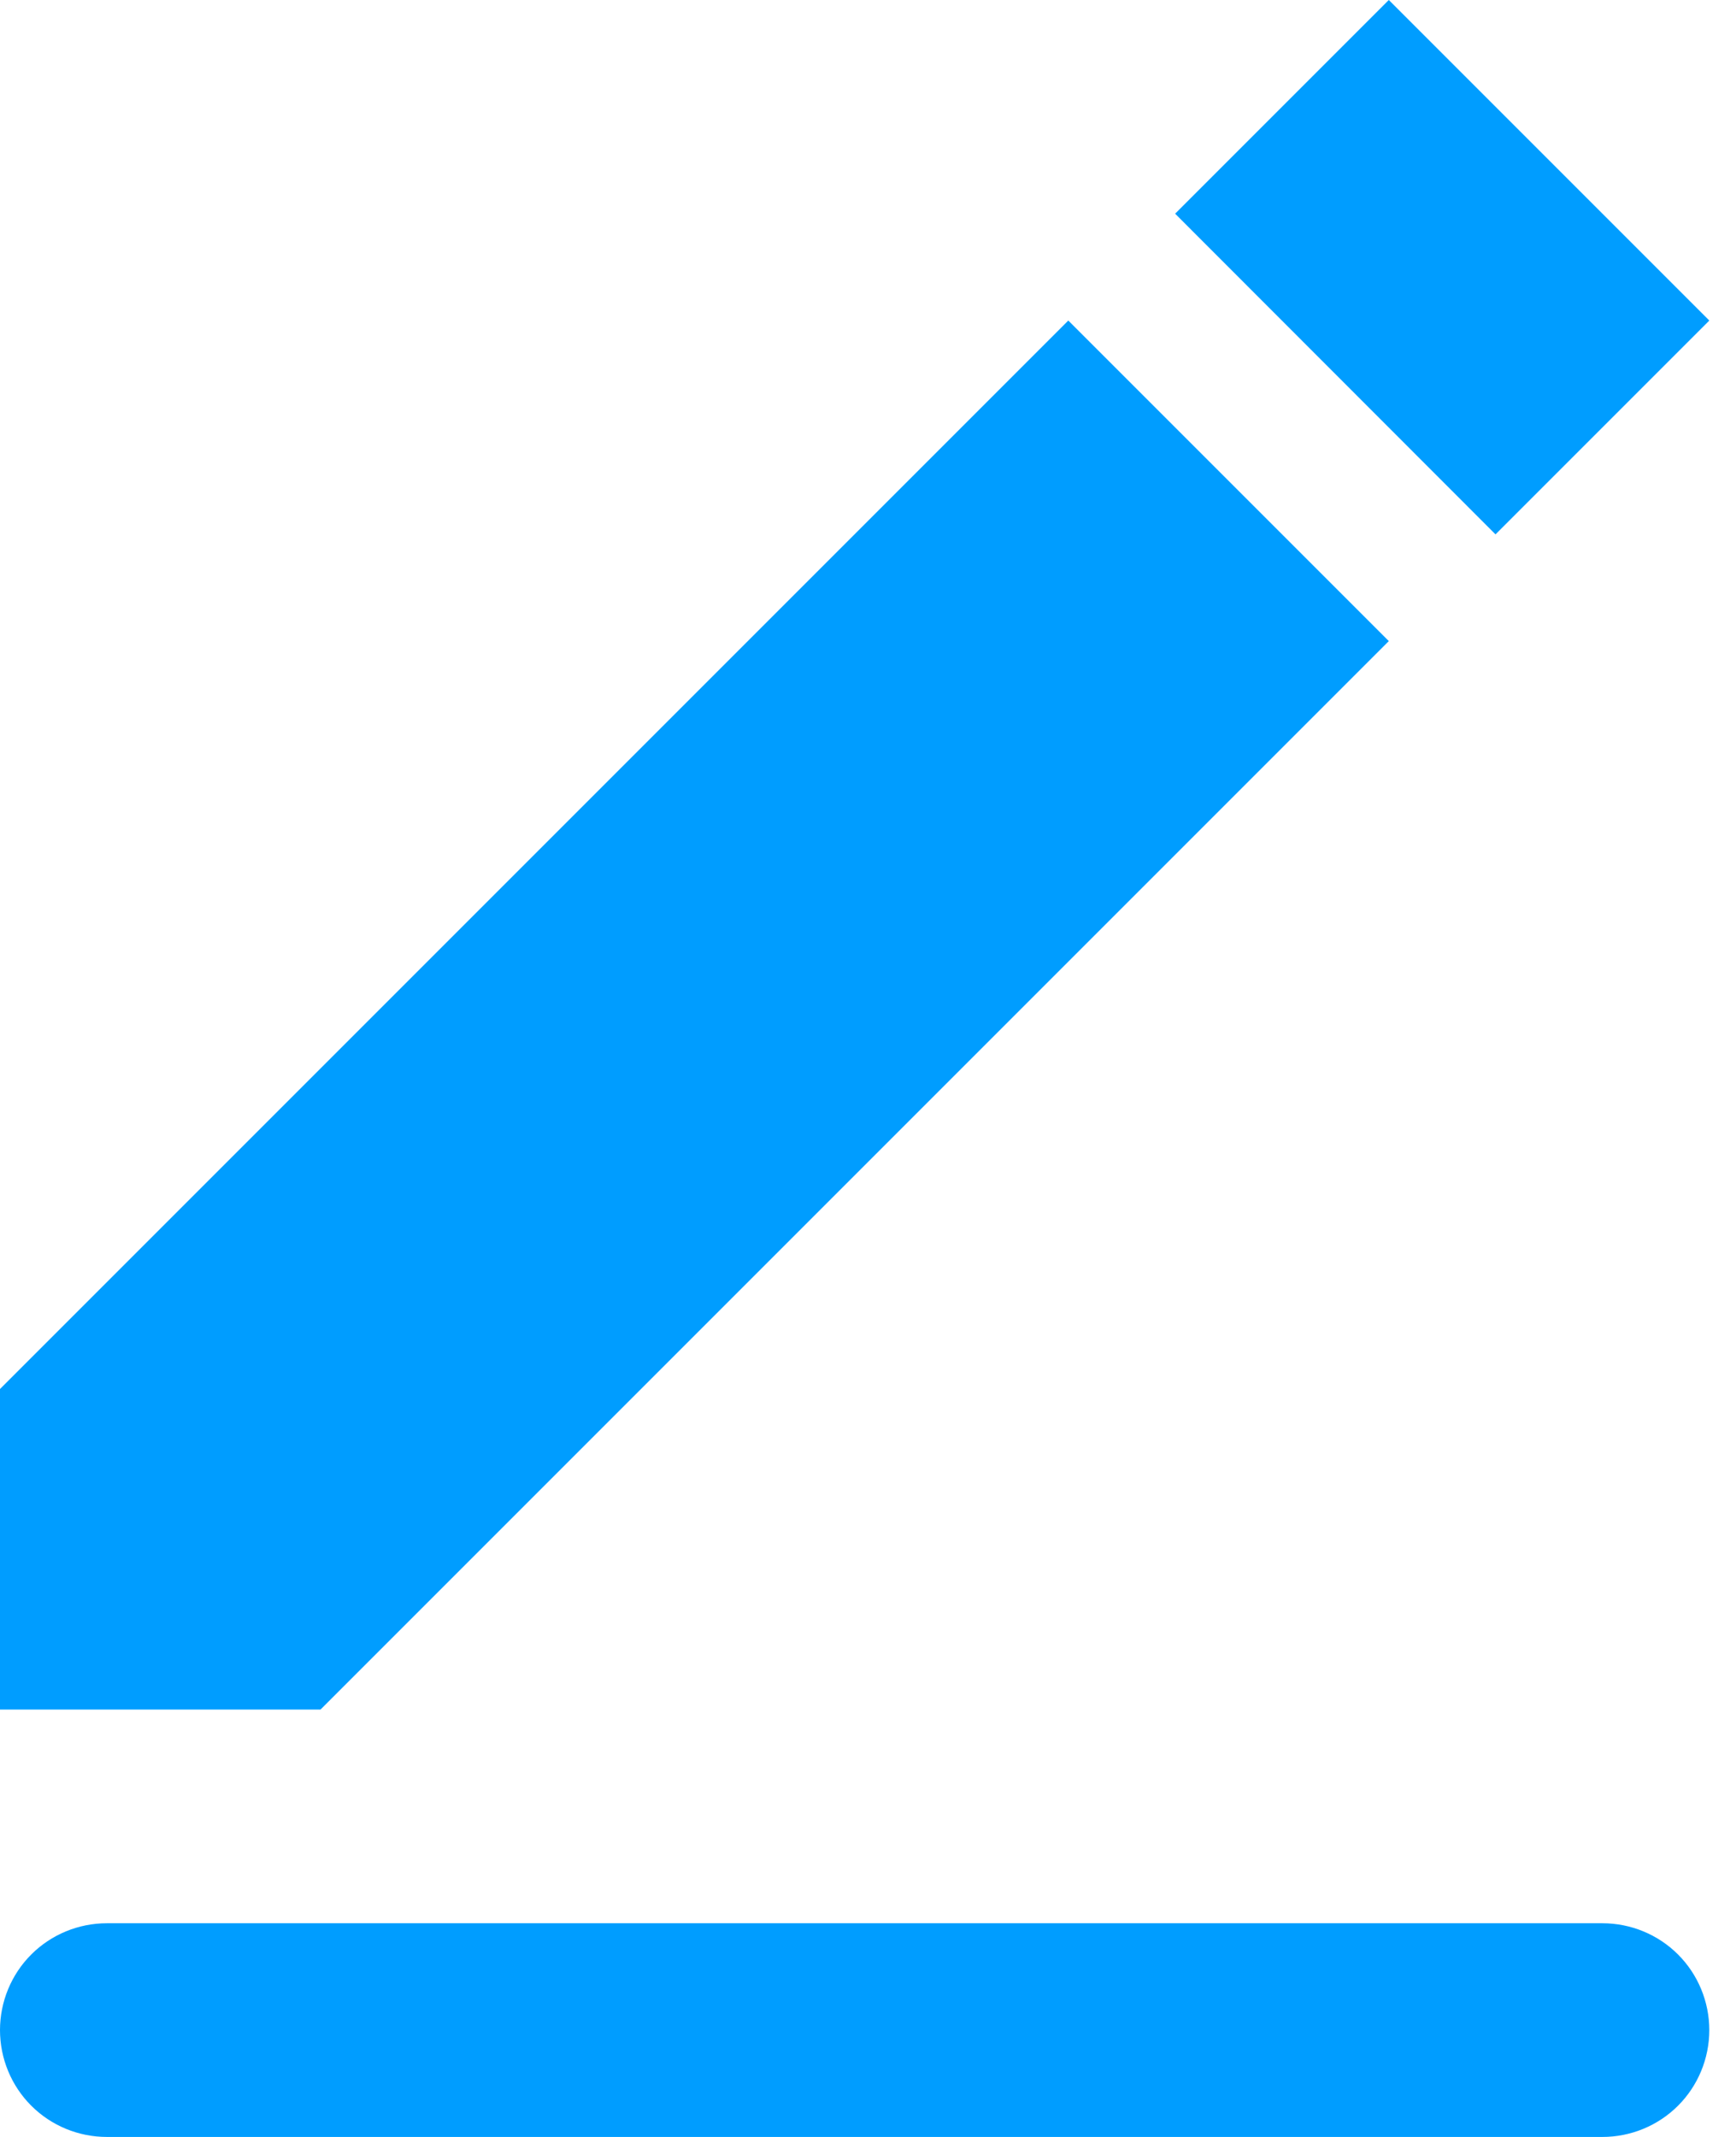 <svg width="13" height="16" viewBox="0 0 13 16" fill="none" xmlns="http://www.w3.org/2000/svg">
<path fill-rule="evenodd" clip-rule="evenodd" d="M0.8 14.4H12C12.212 14.4 12.416 14.484 12.566 14.634C12.716 14.784 12.8 14.988 12.8 15.2C12.8 15.412 12.716 15.616 12.566 15.766C12.416 15.916 12.212 16 12 16H0.8C0.588 16 0.384 15.916 0.234 15.766C0.084 15.616 0 15.412 0 15.2C0 14.988 0.084 14.784 0.234 14.634C0.384 14.484 0.588 14.4 0.8 14.4ZM0 10.4L8 2.4L10.4 4.8L2.4 12.8H0V10.4ZM8.8 1.6L10.4 0L12.8 2.4L11.199 4.001L8.8 1.6Z" fill="#009DFF"/>
</svg>
